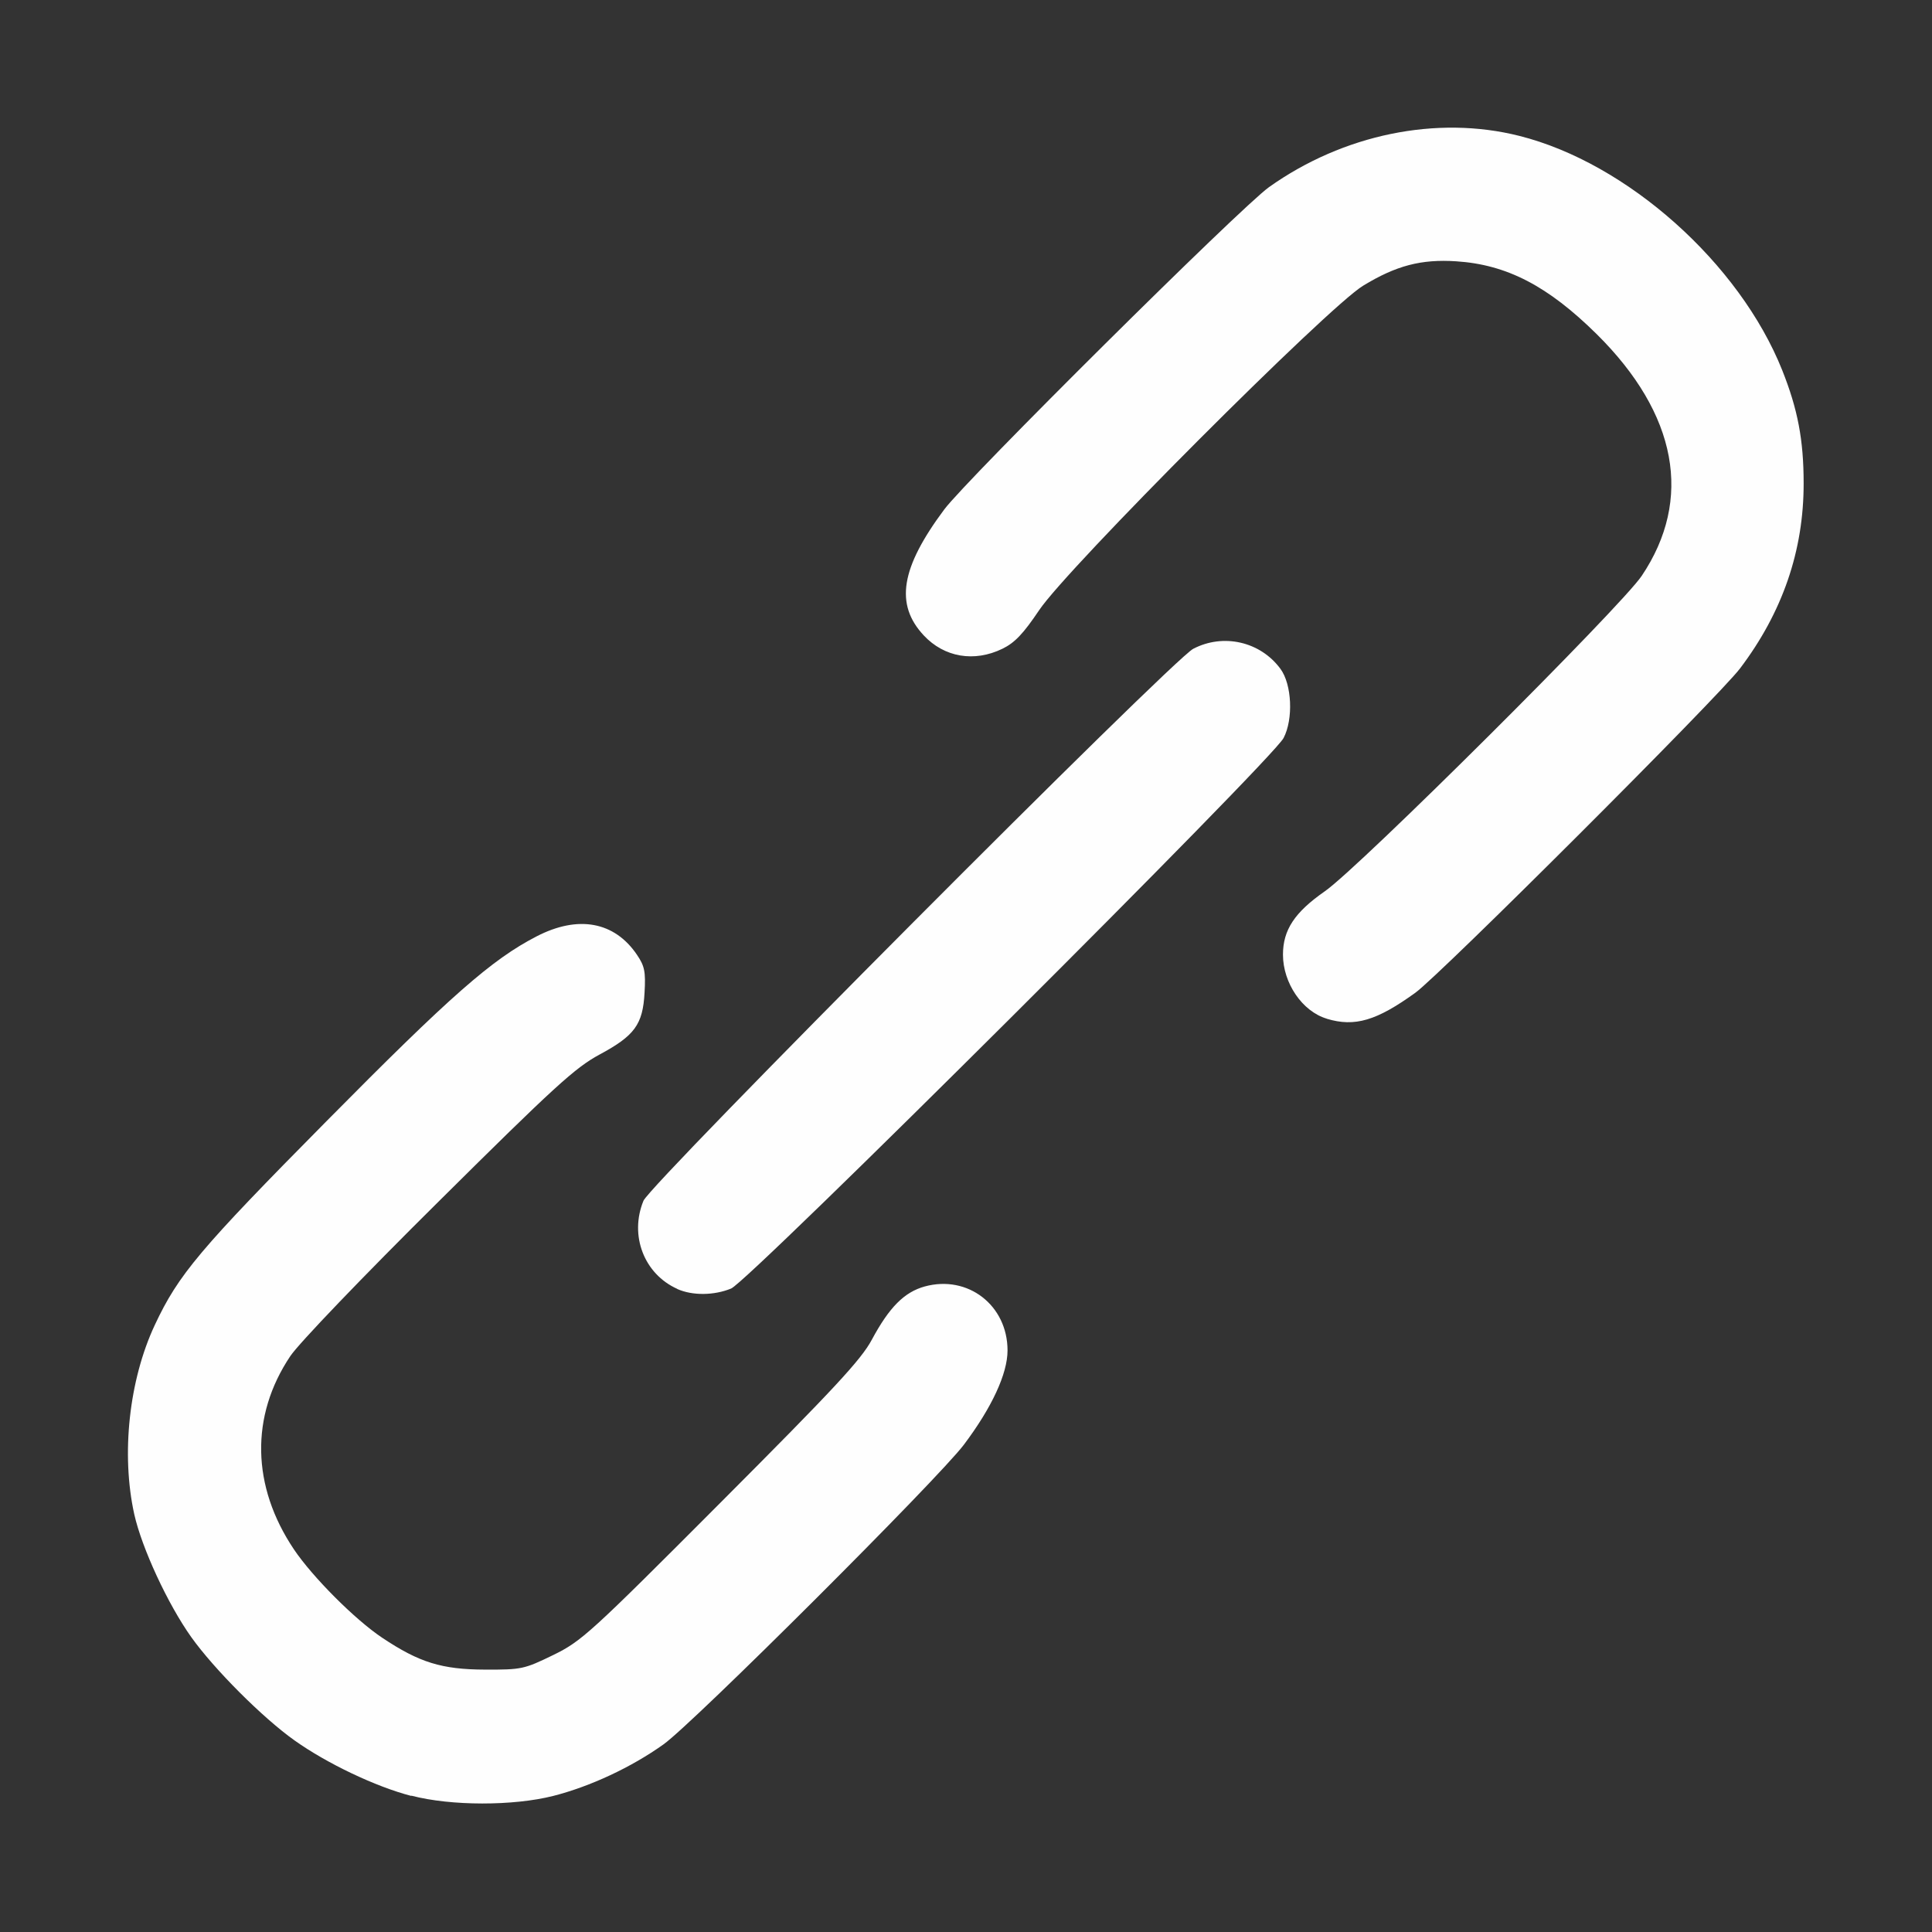 <?xml version="1.0" encoding="UTF-8" standalone="no"?>
<!-- Created with Inkscape (http://www.inkscape.org/) -->

<svg
   version="1.1"
   id="svg2"
   width="1600"
   height="1600"
   viewBox="0 0 1600 1600"
   sodipodi:docname="decorate_linked.svg"
   inkscape:version="1.2.2 (732a01da63, 2022-12-09)"
   xmlns:inkscape="http://www.inkscape.org/namespaces/inkscape"
   xmlns:sodipodi="http://sodipodi.sourceforge.net/DTD/sodipodi-0.dtd"
   xmlns="http://www.w3.org/2000/svg"
   xmlns:svg="http://www.w3.org/2000/svg"
   xmlns:rdf="http://www.w3.org/1999/02/22-rdf-syntax-ns#"
   xmlns:cc="http://creativecommons.org/ns#"
   xmlns:dc="http://purl.org/dc/elements/1.1/">
  <rect x="0" y="0" width="1600" height="1600" fill="#333333" stroke="none"/>
  <defs
     id="defs6" />
  <sodipodi:namedview
     pagecolor="#808080"
     bordercolor="#666666"
     borderopacity="1"
     objecttolerance="10"
     gridtolerance="10"
     guidetolerance="10"
     inkscape:pageopacity="0"
     inkscape:pageshadow="2"
     inkscape:window-width="1993"
     inkscape:window-height="1009"
     id="namedview4"
     showgrid="false"
     inkscape:zoom="0.5"
     inkscape:cx="431"
     inkscape:cy="584"
     inkscape:window-x="-8"
     inkscape:window-y="-8"
     inkscape:window-maximized="1"
     inkscape:current-layer="DECORATE_LINKED"
     inkscape:showpageshadow="0"
     inkscape:pagecheckerboard="true"
     inkscape:deskcolor="#d1d1d1" />
  <g
     id="DECORATE_LINKED"
     transform="matrix(100,0,0,100,0,4.9999997e-5)"
     style="stroke-width:0.011">
    <path
       style="fill:none;stroke-width:0"
       d="M 0,8 V 0 h 8 8 v 8 8 H 8 0 Z m 4.581,6.875 C 4.888,14.796 5.229,14.637 5.494,14.447 5.741,14.271 7.771,12.246 7.981,11.966 8.213,11.657 8.344,11.376 8.344,11.185 c 0,-0.374 -0.328,-0.627 -0.686,-0.53 -0.169,0.046 -0.293,0.171 -0.438,0.441 -0.089,0.165 -0.31,0.403 -1.25,1.346 -1.09,1.092 -1.153,1.15 -1.39,1.266 -0.239,0.117 -0.26,0.121 -0.562,0.12 C 3.658,13.826 3.471,13.768 3.165,13.563 2.94,13.413 2.588,13.06 2.434,12.83 2.082,12.308 2.072,11.726 2.404,11.231 2.473,11.127 3.007,10.57 3.631,9.952 4.593,8.997 4.764,8.842 4.964,8.734 5.256,8.577 5.324,8.485 5.338,8.219 5.348,8.046 5.338,8 5.275,7.907 5.089,7.632 4.788,7.577 4.445,7.754 4.074,7.945 3.732,8.245 2.703,9.286 1.653,10.347 1.478,10.555 1.282,10.973 1.068,11.43 1.002,12.043 1.112,12.541 c 0.062,0.28 0.277,0.743 0.472,1.017 0.188,0.265 0.592,0.669 0.856,0.856 0.268,0.19 0.673,0.382 0.967,0.459 0.327,0.085 0.844,0.086 1.175,0.002 z m 1.475,-4.204 C 6.205,10.609 10.536,6.293 10.63,6.112 10.712,5.954 10.699,5.667 10.604,5.539 10.438,5.313 10.131,5.243 9.882,5.373 9.707,5.464 5.389,9.8 5.329,9.944 5.134,10.415 5.585,10.865 6.056,10.671 Z M 11.445,8.393 c 0.078,-0.041 0.203,-0.119 0.277,-0.173 0.208,-0.151 2.511,-2.451 2.688,-2.685 0.553,-0.73 0.681,-1.638 0.35,-2.469 C 14.405,2.179 13.475,1.349 12.581,1.125 11.898,0.953 11.123,1.113 10.509,1.55 10.275,1.717 8.008,3.967 7.82,4.219 7.459,4.703 7.41,5.005 7.65,5.262 7.82,5.444 8.068,5.486 8.301,5.373 8.404,5.323 8.474,5.249 8.606,5.053 8.84,4.703 10.999,2.541 11.289,2.366 c 0.275,-0.166 0.481,-0.22 0.771,-0.202 0.419,0.027 0.759,0.204 1.163,0.603 0.668,0.661 0.799,1.368 0.373,2.002 C 13.424,5.025 11.255,7.185 10.972,7.381 10.722,7.555 10.625,7.701 10.625,7.906 c 0,0.432 0.436,0.691 0.82,0.487 z"
       id="path821"
       inkscape:connector-curvature="0" />
    <path
       style="fill:#fefefe;stroke-width:0"
       d="M 3.406,14.873 C 3.112,14.797 2.707,14.604 2.44,14.414 2.176,14.227 1.773,13.823 1.584,13.558 1.389,13.284 1.175,12.821 1.112,12.541 1.002,12.043 1.068,11.43 1.282,10.973 1.478,10.555 1.653,10.347 2.703,9.286 3.732,8.245 4.074,7.945 4.445,7.754 4.788,7.577 5.089,7.632 5.275,7.907 5.338,8 5.348,8.046 5.338,8.219 5.324,8.485 5.256,8.577 4.964,8.734 4.764,8.842 4.593,8.997 3.631,9.952 3.007,10.57 2.473,11.127 2.404,11.231 c -0.332,0.496 -0.321,1.077 0.03,1.6 0.154,0.229 0.506,0.582 0.731,0.732 0.307,0.205 0.493,0.263 0.853,0.264 0.302,0.001 0.323,-0.004 0.562,-0.12 0.237,-0.116 0.301,-0.174 1.39,-1.266 0.94,-0.942 1.161,-1.18 1.25,-1.346 0.145,-0.27 0.269,-0.394 0.438,-0.441 0.358,-0.098 0.686,0.156 0.686,0.53 0,0.192 -0.13,0.473 -0.362,0.781 -0.211,0.28 -2.24,2.305 -2.487,2.481 -0.266,0.19 -0.607,0.349 -0.913,0.427 -0.331,0.084 -0.847,0.084 -1.175,-0.002 z M 5.609,10.674 C 5.334,10.551 5.211,10.231 5.329,9.944 5.389,9.8 9.707,5.464 9.882,5.373 10.131,5.243 10.438,5.313 10.604,5.539 c 0.095,0.128 0.108,0.416 0.026,0.573 -0.094,0.181 -4.425,4.497 -4.575,4.559 -0.141,0.058 -0.32,0.06 -0.446,0.004 z m 5.378,-2.238 C 10.785,8.376 10.625,8.141 10.625,7.906 10.625,7.701 10.722,7.555 10.972,7.381 11.255,7.185 13.424,5.025 13.596,4.769 14.022,4.135 13.891,3.428 13.223,2.767 12.819,2.368 12.478,2.191 12.06,2.164 11.77,2.145 11.563,2.199 11.289,2.366 10.999,2.541 8.84,4.703 8.606,5.053 8.474,5.249 8.404,5.323 8.301,5.373 8.068,5.486 7.82,5.444 7.65,5.262 7.41,5.005 7.459,4.703 7.82,4.219 8.008,3.967 10.275,1.717 10.509,1.55 11.123,1.113 11.898,0.953 12.581,1.125 c 0.894,0.224 1.825,1.054 2.179,1.942 0.128,0.322 0.177,0.576 0.177,0.936 7.78e-4,0.557 -0.175,1.068 -0.527,1.533 -0.177,0.234 -2.48,2.534 -2.688,2.685 -0.321,0.232 -0.502,0.286 -0.734,0.216 z"
       id="path819"
       inkscape:connector-curvature="0" />
  </g>
</svg>
